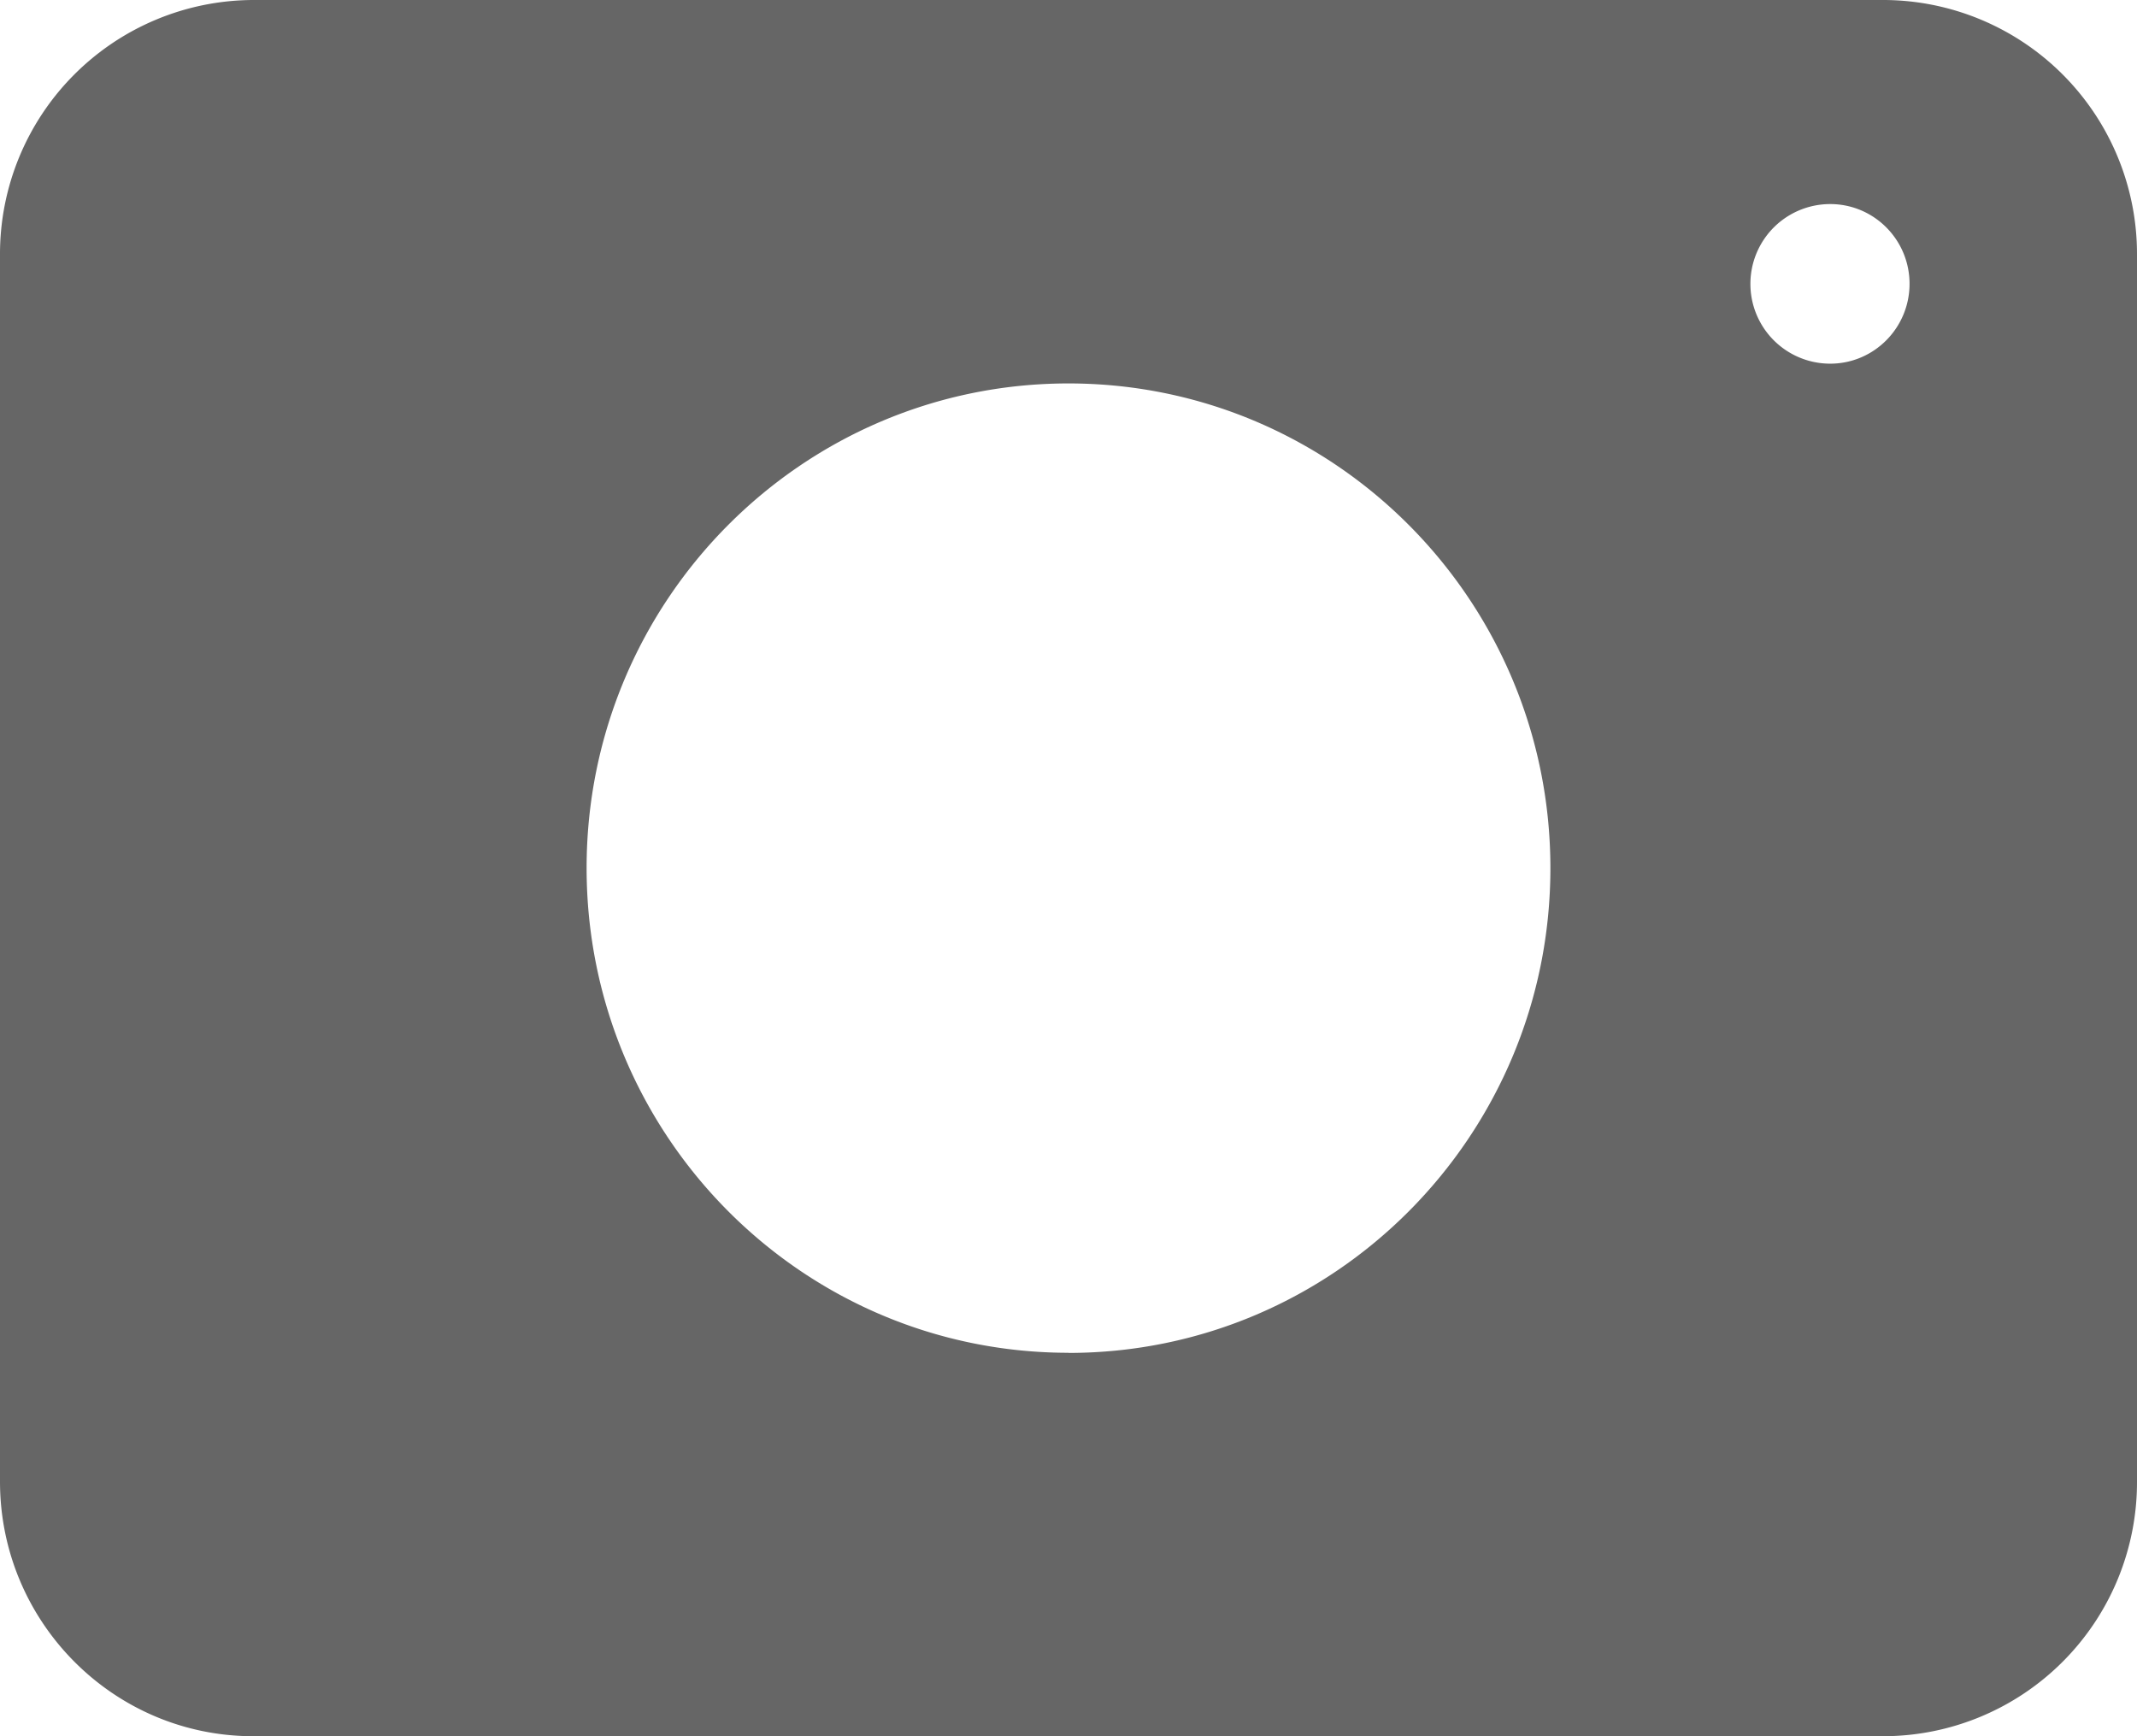 <svg xmlns="http://www.w3.org/2000/svg" width="16" height="13" viewBox="0 0 16 13">
    <path fill="#666" fill-rule="evenodd" d="M13.703 2.723a.597.597 0 0 1 0-1.195c.328 0 .594.267.594.597 0 .33-.266.598-.594.598M8 10.129c-1.992 0-3.608-1.625-3.608-3.63 0-2.003 1.616-3.628 3.608-3.628s3.608 1.625 3.608 3.629S9.992 10.13 8 10.13M14.104 0H1.896A1.902 1.902 0 0 0 0 1.907v9.186C0 12.145.85 13 1.896 13h12.208A1.902 1.902 0 0 0 16 11.093V1.907A1.902 1.902 0 0 0 14.104 0"/>
</svg>
